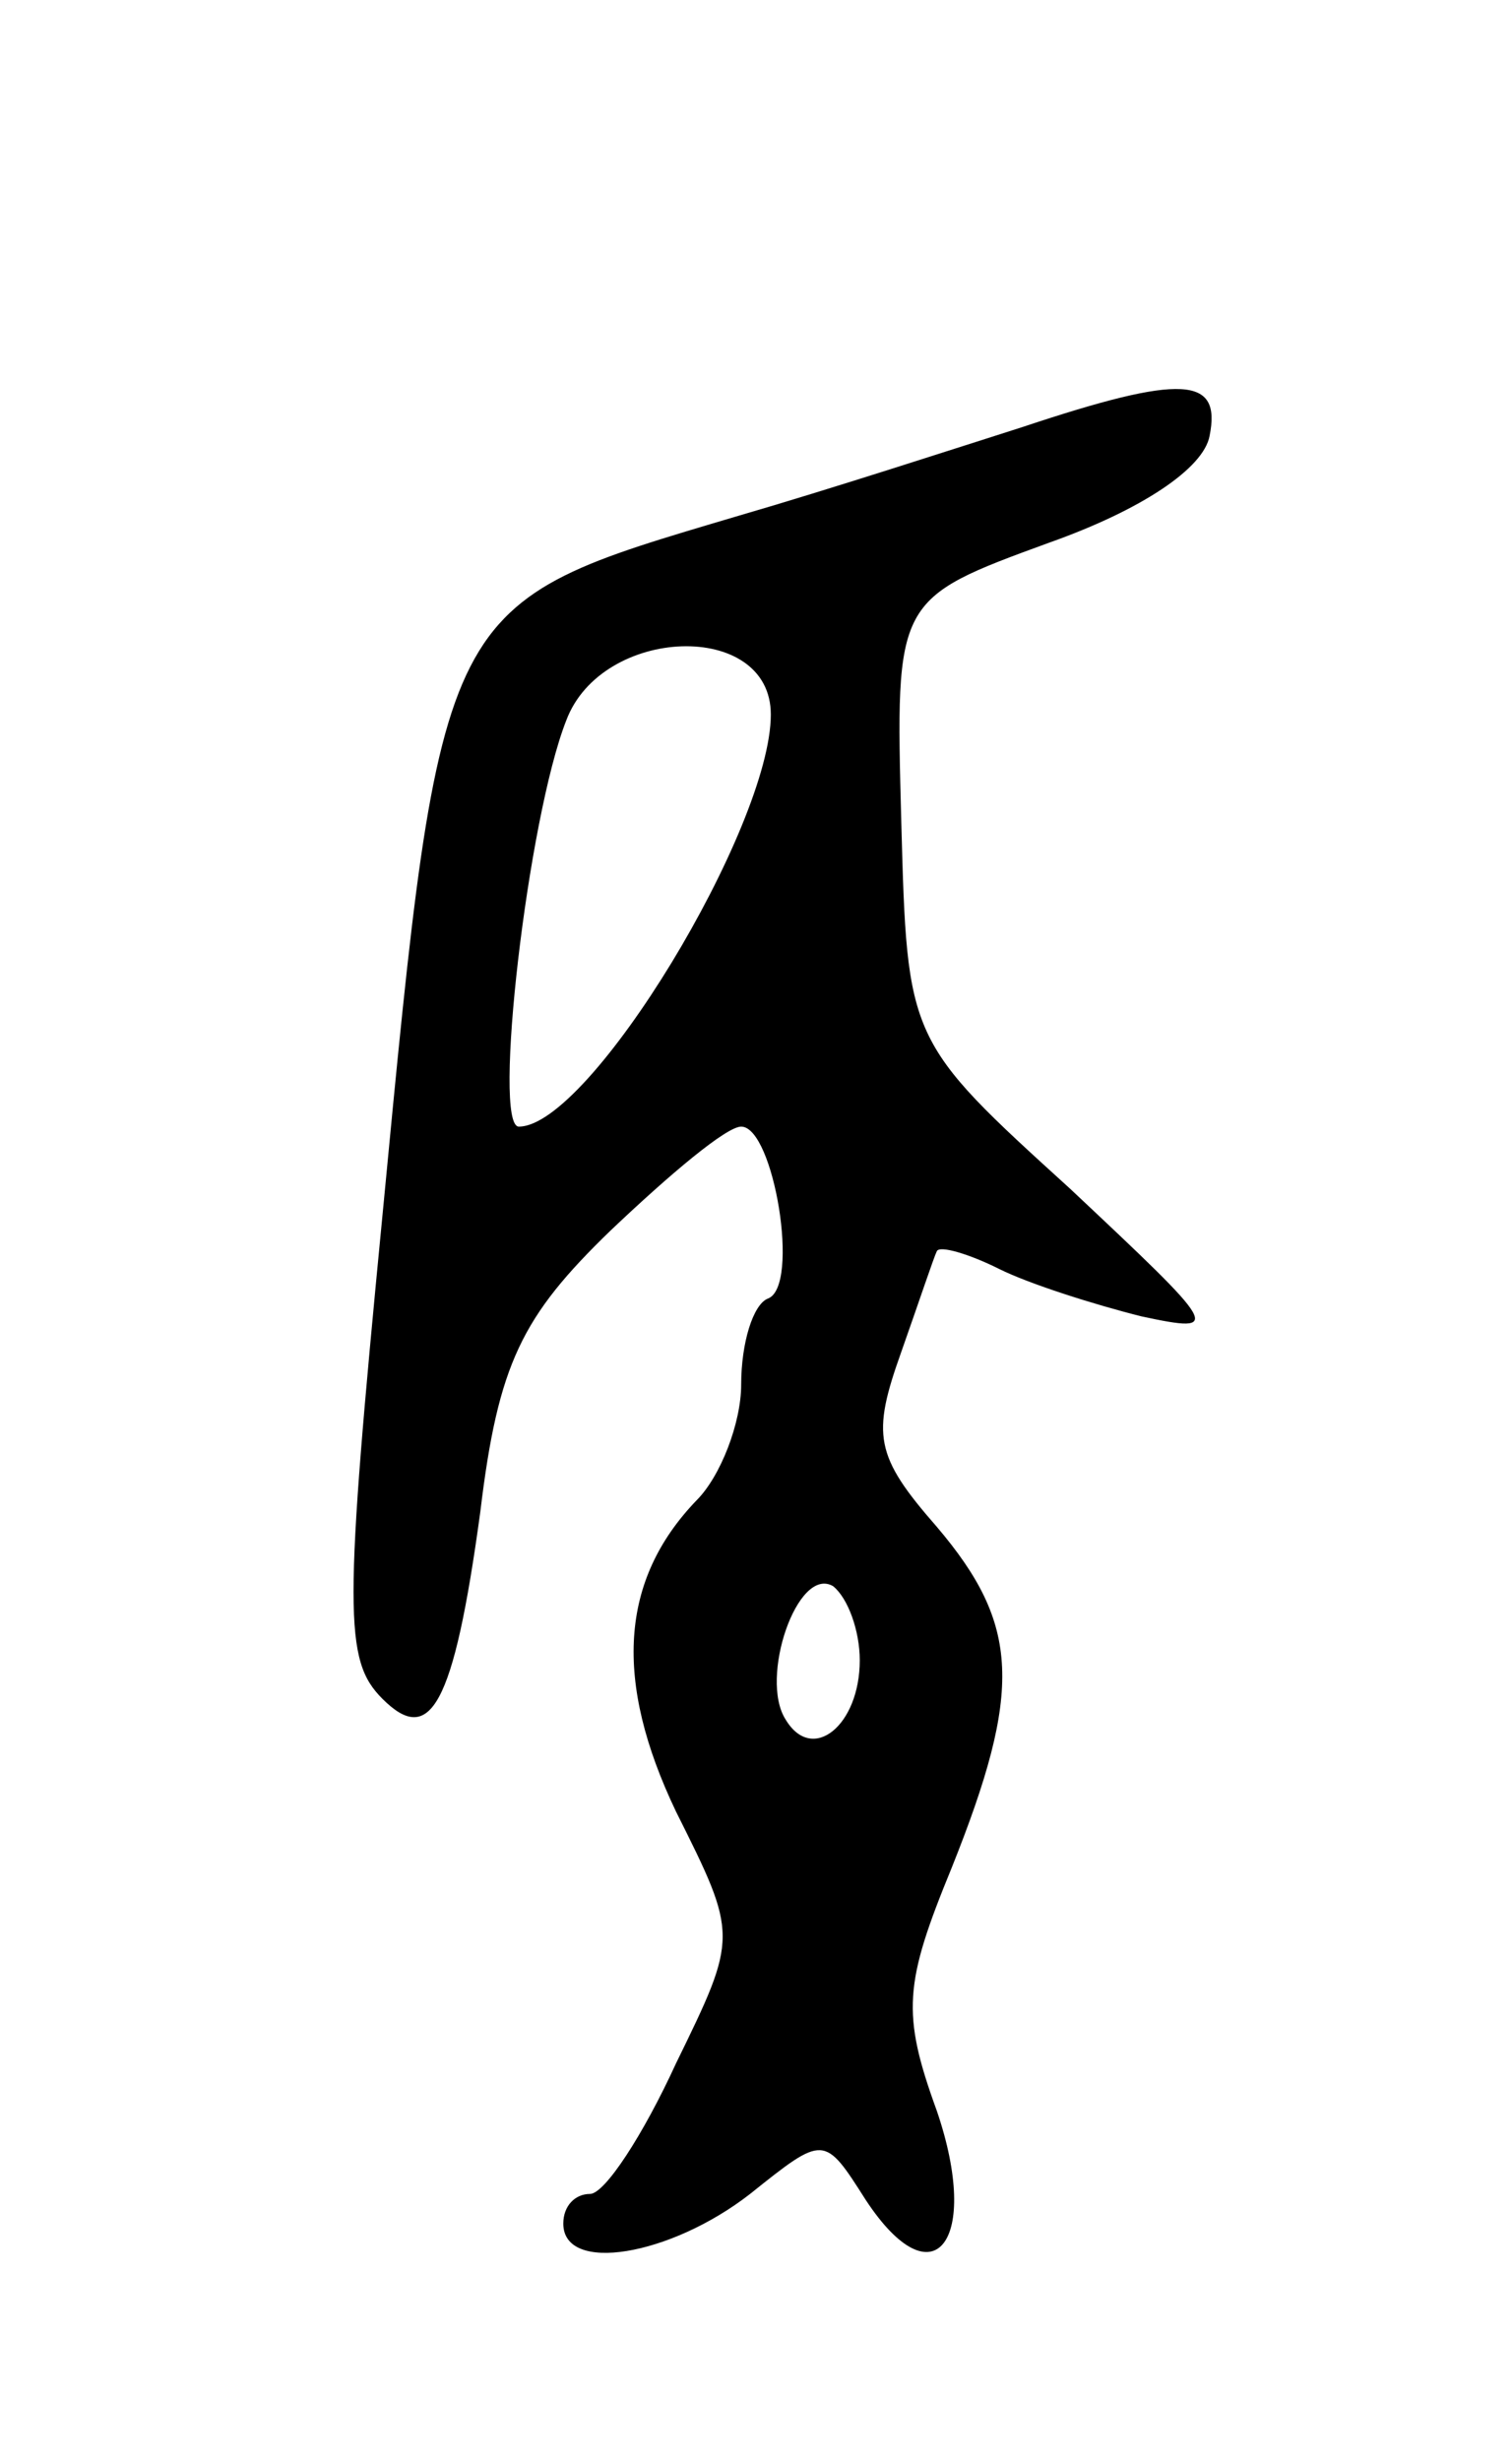<svg version="1.0" xmlns="http://www.w3.org/2000/svg"
 width="51pt" height="83pt" viewBox="0 0 51 83"
 preserveAspectRatio="xMidYMid meet">
<g transform="translate(0,83) scale(0.1,-0.1)"
fill="#000000" stroke="none">
<path d="M345 686 c-22 -7 -65 -21 -96 -30 -101 -30 -100 -27 -120 -236 -13
-134 -13 -150 0 -163 16 -16 24 -3 33 63 6 50 14 66 44 95 20 19 39 35 44 35
11 0 20 -54 9 -58 -5 -2 -9 -15 -9 -29 0 -13 -7 -31 -15 -39 -26 -27 -28 -61
-7 -105 21 -42 21 -42 0 -85 -11 -24 -24 -44 -29 -44 -5 0 -9 -4 -9 -10 0 -17
36 -11 63 10 25 20 25 20 39 -2 23 -35 39 -14 24 30 -12 33 -11 43 5 82 24 60
23 82 -5 115 -21 24 -22 31 -12 59 6 17 11 32 12 34 1 2 11 -1 21 -6 10 -5 32
-12 48 -16 28 -6 26 -4 -24 43 -55 50 -55 50 -57 124 -2 75 -2 75 50 94 31 11
52 25 54 36 4 20 -9 21 -63 3z m-85 -97 c0 -38 -61 -139 -85 -139 -9 0 3 104
16 137 12 32 69 34 69 2z m30 -319 c0 -22 -16 -35 -25 -20 -9 14 4 52 16 45 5
-4 9 -15 9 -25z"/>
</g>
</svg>
